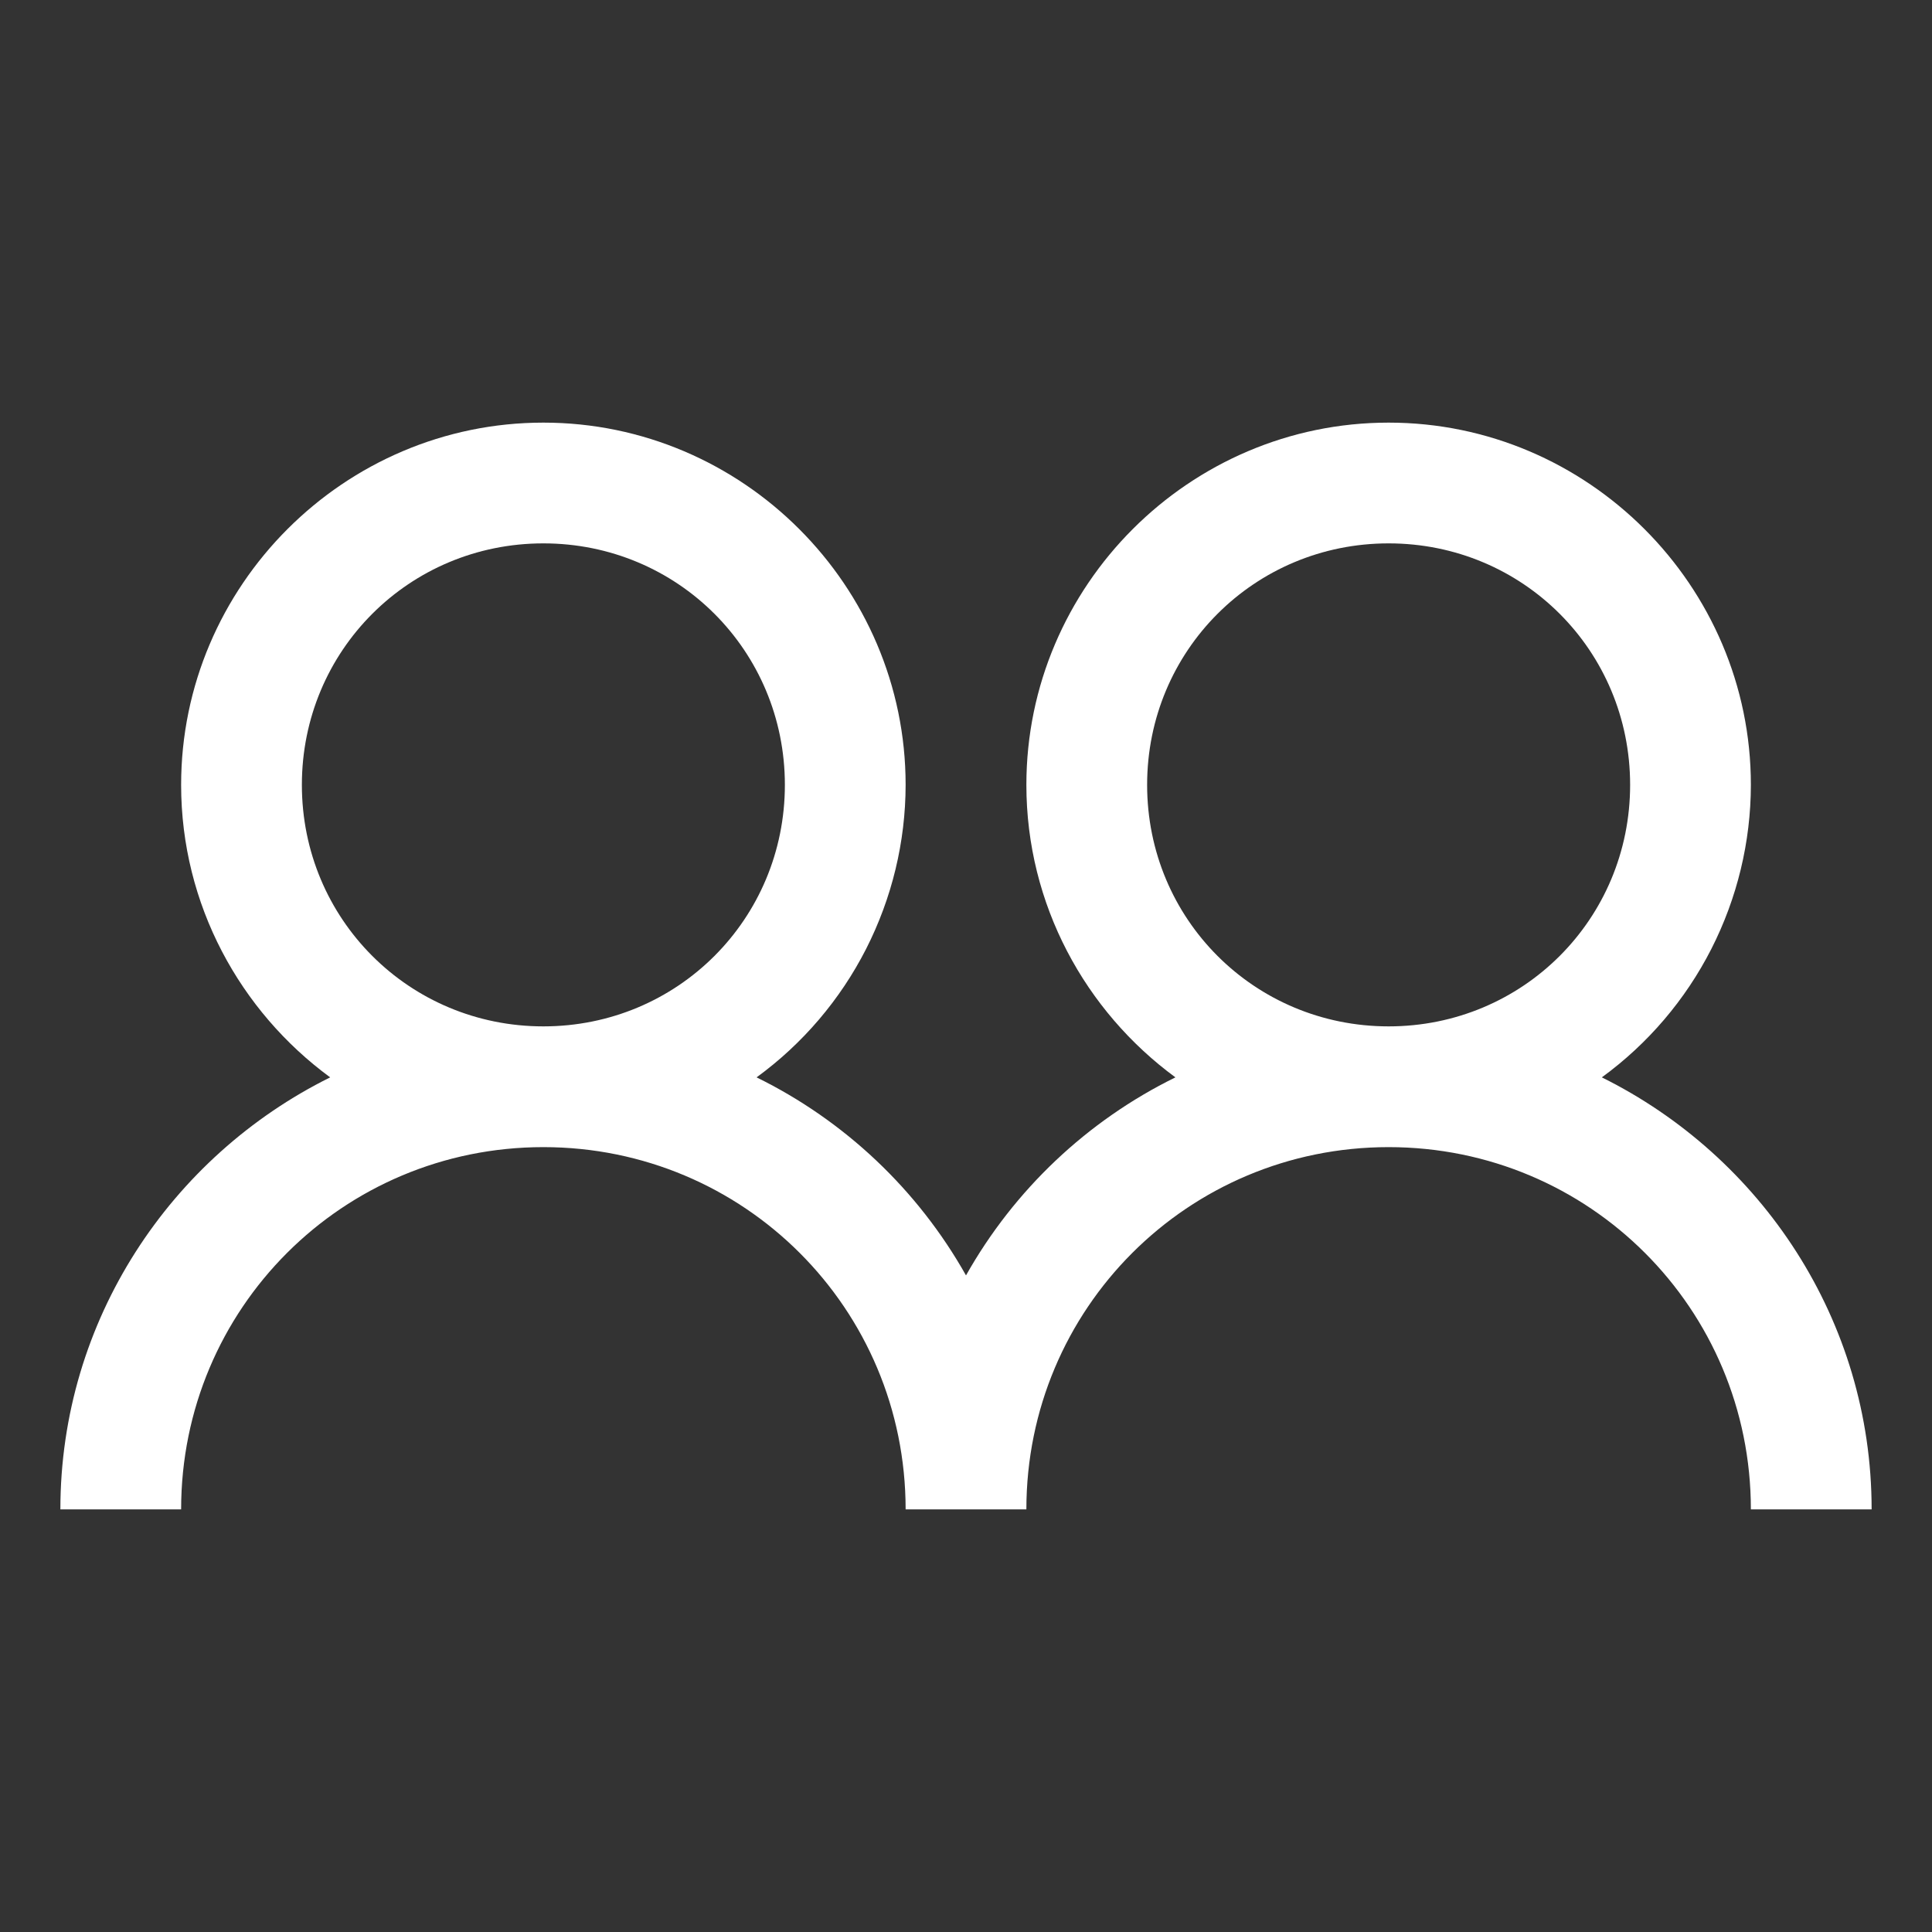 <svg width="28" height="28" viewBox="0 0 28 28" fill="none" xmlns="http://www.w3.org/2000/svg">
<rect x="0" y="0" width="28" height="28" fill="#333333" stroke="none"/>
<path d="M7.875 6.125C4.987 6.125 2.625 8.488 2.625 11.375C2.625 13.111 3.48 14.656 4.785 15.614C2.478 16.758 0.875 19.131 0.875 21.875H2.625C2.625 18.966 4.966 16.625 7.875 16.625C10.784 16.625 13.125 18.966 13.125 21.875H14.875C14.875 18.966 17.216 16.625 20.125 16.625C23.034 16.625 25.375 18.966 25.375 21.875H27.125C27.125 19.13 25.522 16.758 23.215 15.614C23.883 15.127 24.427 14.489 24.802 13.753C25.177 13.016 25.374 12.202 25.375 11.375C25.375 8.488 23.012 6.125 20.125 6.125C17.238 6.125 14.875 8.488 14.875 11.375C14.875 13.111 15.73 14.656 17.035 15.614C15.757 16.242 14.699 17.243 14 18.484C13.301 17.243 12.243 16.242 10.965 15.614C11.633 15.127 12.177 14.489 12.552 13.753C12.927 13.016 13.124 12.202 13.125 11.375C13.125 8.488 10.762 6.125 7.875 6.125ZM7.875 7.875C9.82 7.875 11.375 9.43 11.375 11.375C11.375 13.32 9.82 14.875 7.875 14.875C5.93 14.875 4.375 13.32 4.375 11.375C4.375 9.43 5.93 7.875 7.875 7.875ZM20.125 7.875C22.07 7.875 23.625 9.43 23.625 11.375C23.625 13.32 22.07 14.875 20.125 14.875C18.18 14.875 16.625 13.32 16.625 11.375C16.625 9.43 18.18 7.875 20.125 7.875Z" fill="white"/>
</svg>
